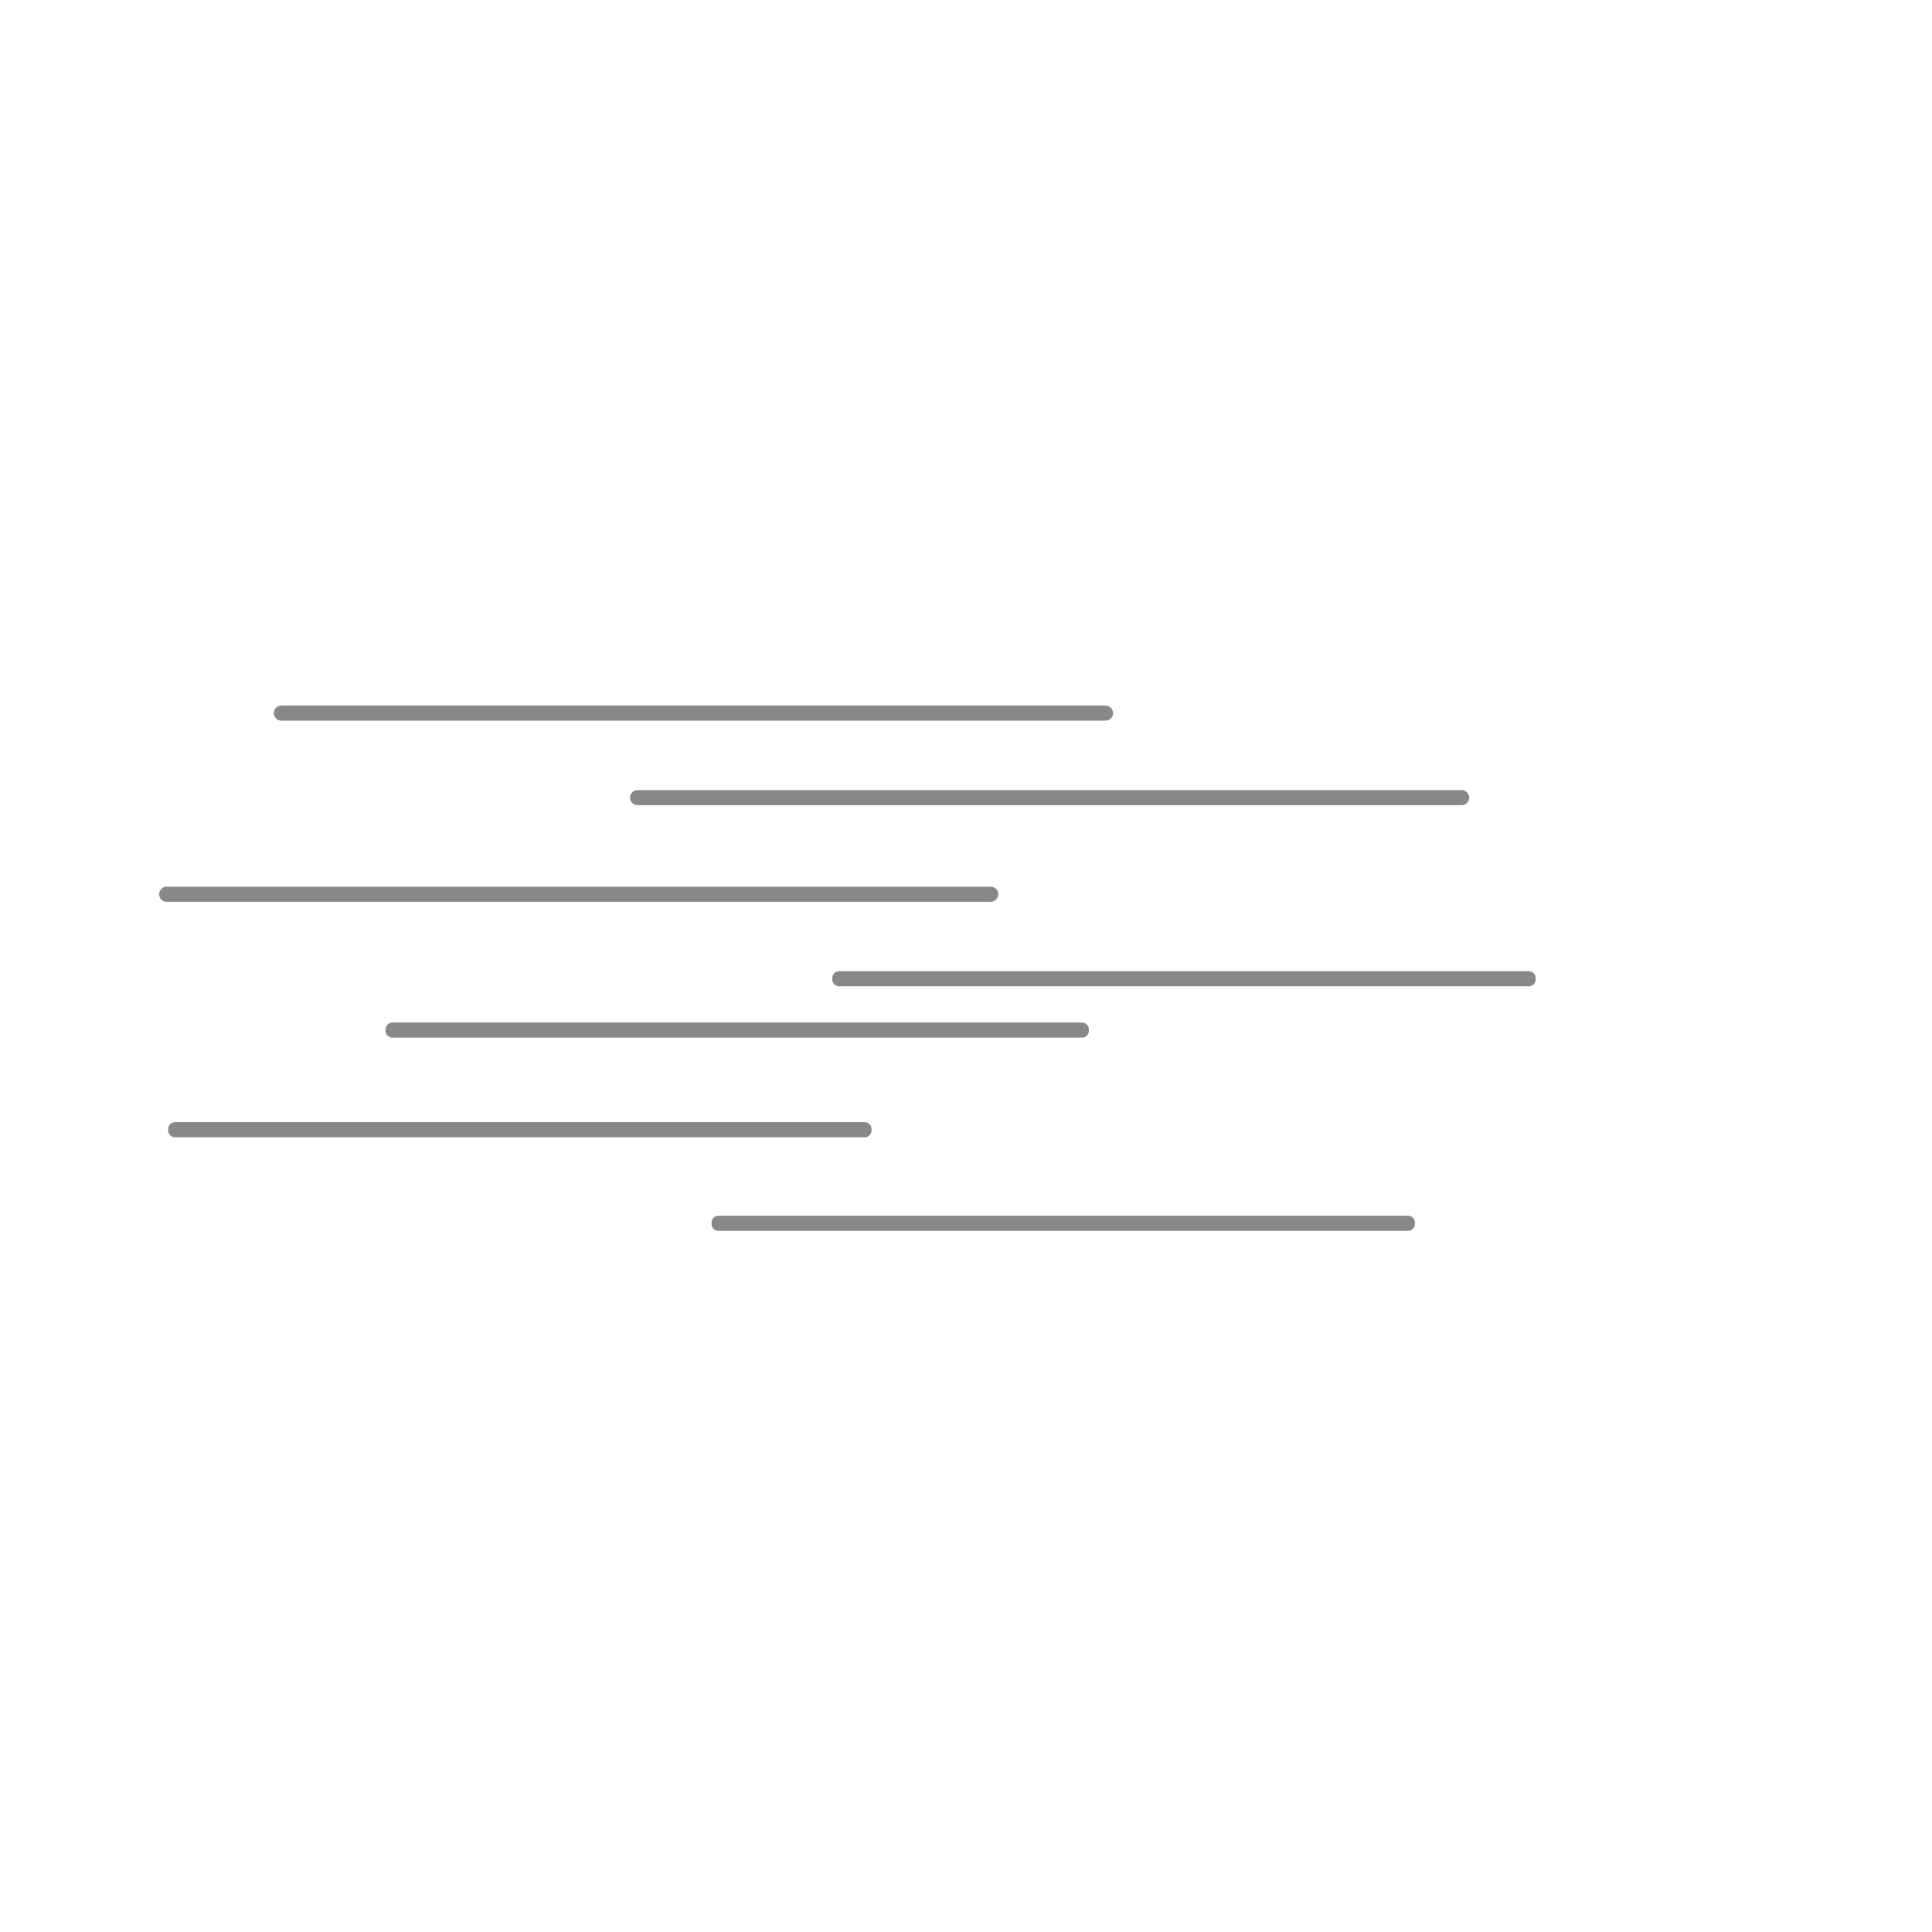 <?xml version="1.0" encoding="UTF-8" standalone="no"?>
<!DOCTYPE svg PUBLIC "-//W3C//DTD SVG 1.1//EN" "http://www.w3.org/Graphics/SVG/1.1/DTD/svg11.dtd">
<svg version="1.1" xmlns="http://www.w3.org/2000/svg" xmlns:xlink="http://www.w3.org/1999/xlink" preserveAspectRatio="xMidYMid meet" viewBox="0 0 640 640" width="640" height="640"><defs><path d="M366.21 234.73C367.03 234.73 367.71 235.4 367.71 236.23C367.71 236.53 367.71 235.93 367.71 236.23C367.71 237.06 367.03 237.73 366.21 237.73C311.31 237.73 148.11 237.73 93.21 237.73C92.38 237.73 91.71 237.06 91.71 236.23C91.71 235.93 91.71 236.53 91.71 236.23C91.71 235.4 92.38 234.73 93.21 234.73C148.11 234.73 311.31 234.73 366.21 234.73Z" id="jGXQKZeiO"></path><path d="M484.21 262.73C485.03 262.73 485.71 263.4 485.71 264.23C485.71 264.53 485.71 263.93 485.71 264.23C485.71 265.06 485.03 265.73 484.21 265.73C429.31 265.73 266.11 265.73 211.21 265.73C210.38 265.73 209.71 265.06 209.71 264.23C209.71 263.93 209.71 264.53 209.71 264.23C209.71 263.4 210.38 262.73 211.21 262.73C266.11 262.73 429.31 262.73 484.21 262.73Z" id="c1AsTnsTFd"></path><path d="M328.21 294.73C329.03 294.73 329.71 295.4 329.71 296.23C329.71 296.53 329.71 295.93 329.71 296.23C329.71 297.06 329.03 297.73 328.21 297.73C273.31 297.73 110.11 297.73 55.21 297.73C54.38 297.73 53.71 297.06 53.71 296.23C53.71 295.93 53.71 296.53 53.71 296.23C53.71 295.4 54.38 294.73 55.21 294.73C110.11 294.73 273.31 294.73 328.21 294.73Z" id="ajrN4FDxl"></path><path d="M506.45 322.73C507.14 322.73 507.71 323.29 507.71 323.99C507.71 324.34 507.71 324.13 507.71 324.48C507.71 325.17 507.14 325.73 506.45 325.73C460.5 325.73 323.91 325.73 277.96 325.73C277.27 325.73 276.71 325.17 276.71 324.48C276.71 324.13 276.71 324.34 276.71 323.99C276.71 323.29 277.27 322.73 277.96 322.73C323.91 322.73 460.5 322.73 506.45 322.73Z" id="azGE3jkTL"></path><path d="M358.45 339.73C359.14 339.73 359.71 340.29 359.71 340.99C359.71 341.34 359.71 341.13 359.71 341.48C359.71 342.17 359.14 342.73 358.45 342.73C312.5 342.73 175.91 342.73 129.96 342.73C129.27 342.73 128.71 342.17 128.71 341.48C128.71 341.13 128.71 341.34 128.71 340.99C128.71 340.29 129.27 339.73 129.96 339.73C175.91 339.73 312.5 339.73 358.45 339.73Z" id="aPttbdK9J"></path><path d="M286.45 372.73C287.14 372.73 287.71 373.29 287.71 373.99C287.71 374.34 287.71 374.13 287.71 374.48C287.71 375.17 287.14 375.73 286.45 375.73C240.5 375.73 103.91 375.73 57.96 375.73C57.27 375.73 56.71 375.17 56.71 374.48C56.71 374.13 56.71 374.34 56.71 373.99C56.71 373.29 57.27 372.73 57.96 372.73C103.91 372.73 240.5 372.73 286.45 372.73Z" id="bf7cKwNib"></path><path d="M466.45 403.73C467.14 403.73 467.71 404.29 467.71 404.99C467.71 405.34 467.71 405.13 467.71 405.48C467.71 406.17 467.14 406.73 466.45 406.73C420.5 406.73 283.91 406.73 237.96 406.73C237.27 406.73 236.71 406.17 236.71 405.48C236.71 405.13 236.71 405.34 236.71 404.99C236.71 404.29 237.27 403.73 237.96 403.73C283.91 403.73 420.5 403.73 466.45 403.73Z" id="a8aAcExk0"></path></defs><g><g><g><use xlink:href="#jGXQKZeiO" opacity="1" fill="#888888" fill-opacity="1"></use><g><use xlink:href="#jGXQKZeiO" opacity="1" fill-opacity="0" stroke="#888888" stroke-width="2" stroke-opacity="1"></use></g></g><g><use xlink:href="#c1AsTnsTFd" opacity="1" fill="#888888" fill-opacity="1"></use><g><use xlink:href="#c1AsTnsTFd" opacity="1" fill-opacity="0" stroke="#888888" stroke-width="2" stroke-opacity="1"></use></g></g><g><use xlink:href="#ajrN4FDxl" opacity="1" fill="#888888" fill-opacity="1"></use><g><use xlink:href="#ajrN4FDxl" opacity="1" fill-opacity="0" stroke="#888888" stroke-width="2" stroke-opacity="1"></use></g></g><g><use xlink:href="#azGE3jkTL" opacity="1" fill="#888888" fill-opacity="1"></use><g><use xlink:href="#azGE3jkTL" opacity="1" fill-opacity="0" stroke="#888888" stroke-width="2" stroke-opacity="1"></use></g></g><g><use xlink:href="#aPttbdK9J" opacity="1" fill="#888888" fill-opacity="1"></use><g><use xlink:href="#aPttbdK9J" opacity="1" fill-opacity="0" stroke="#888888" stroke-width="2" stroke-opacity="1"></use></g></g><g><use xlink:href="#bf7cKwNib" opacity="1" fill="#888888" fill-opacity="1"></use><g><use xlink:href="#bf7cKwNib" opacity="1" fill-opacity="0" stroke="#888888" stroke-width="2" stroke-opacity="1"></use></g></g><g><use xlink:href="#a8aAcExk0" opacity="1" fill="#888888" fill-opacity="1"></use><g><use xlink:href="#a8aAcExk0" opacity="1" fill-opacity="0" stroke="#888888" stroke-width="2" stroke-opacity="1"></use></g></g></g></g></svg>